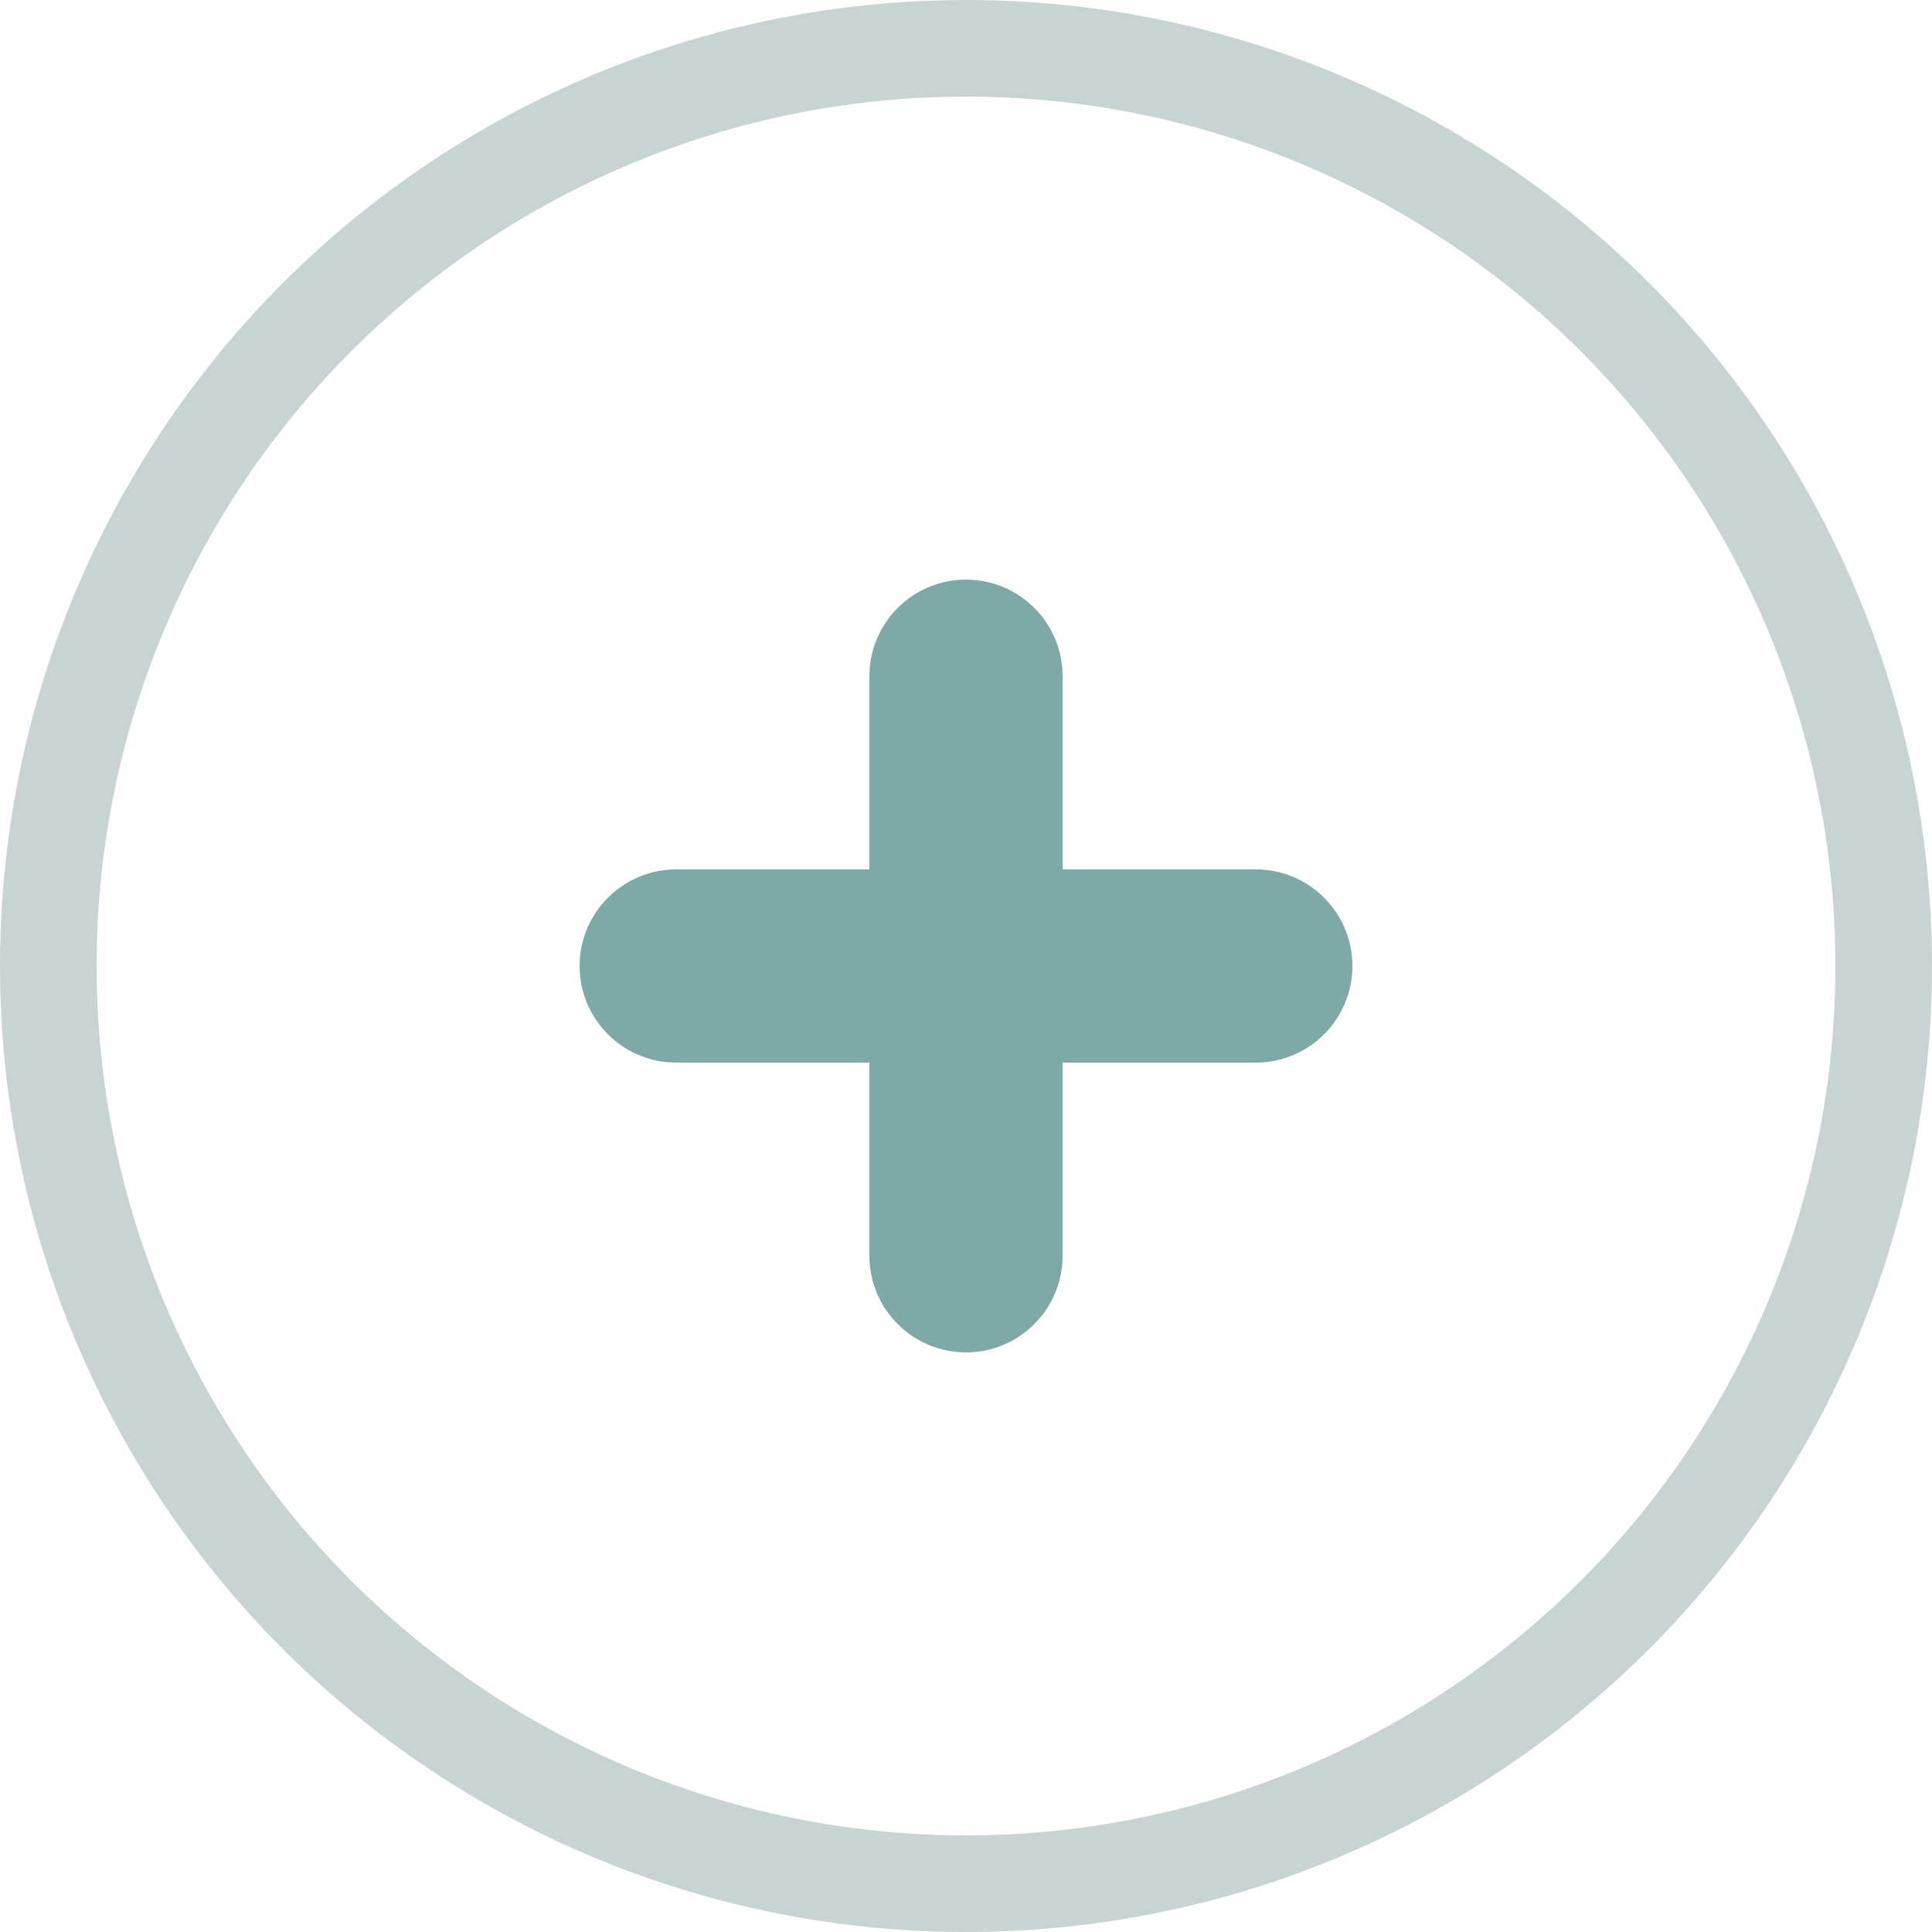 <svg width="20" height="20" viewBox="0 0 20 20" fill="none" xmlns="http://www.w3.org/2000/svg">
  <g>
    <circle cx="10" cy="10" r="9.5" stroke="#C8D3D3"/>
  </g>
  <g transform="translate(6,6)">
    <path opacity="0.5" d="M5 1C5 0.448 4.552 0 4 0C3.448 0 3 0.448 3 1V3H1C0.448 3 0 3.448 0 4C0 4.552 0.448 5 1 5H3V7C3 7.552 3.448 8 4 8C4.552 8 5 7.552 5 7V5H7C7.552 5 8 4.552 8 4C8 3.448 7.552 3 7 3H5V1Z" fill="#005450"/>
  </g>
</svg>
